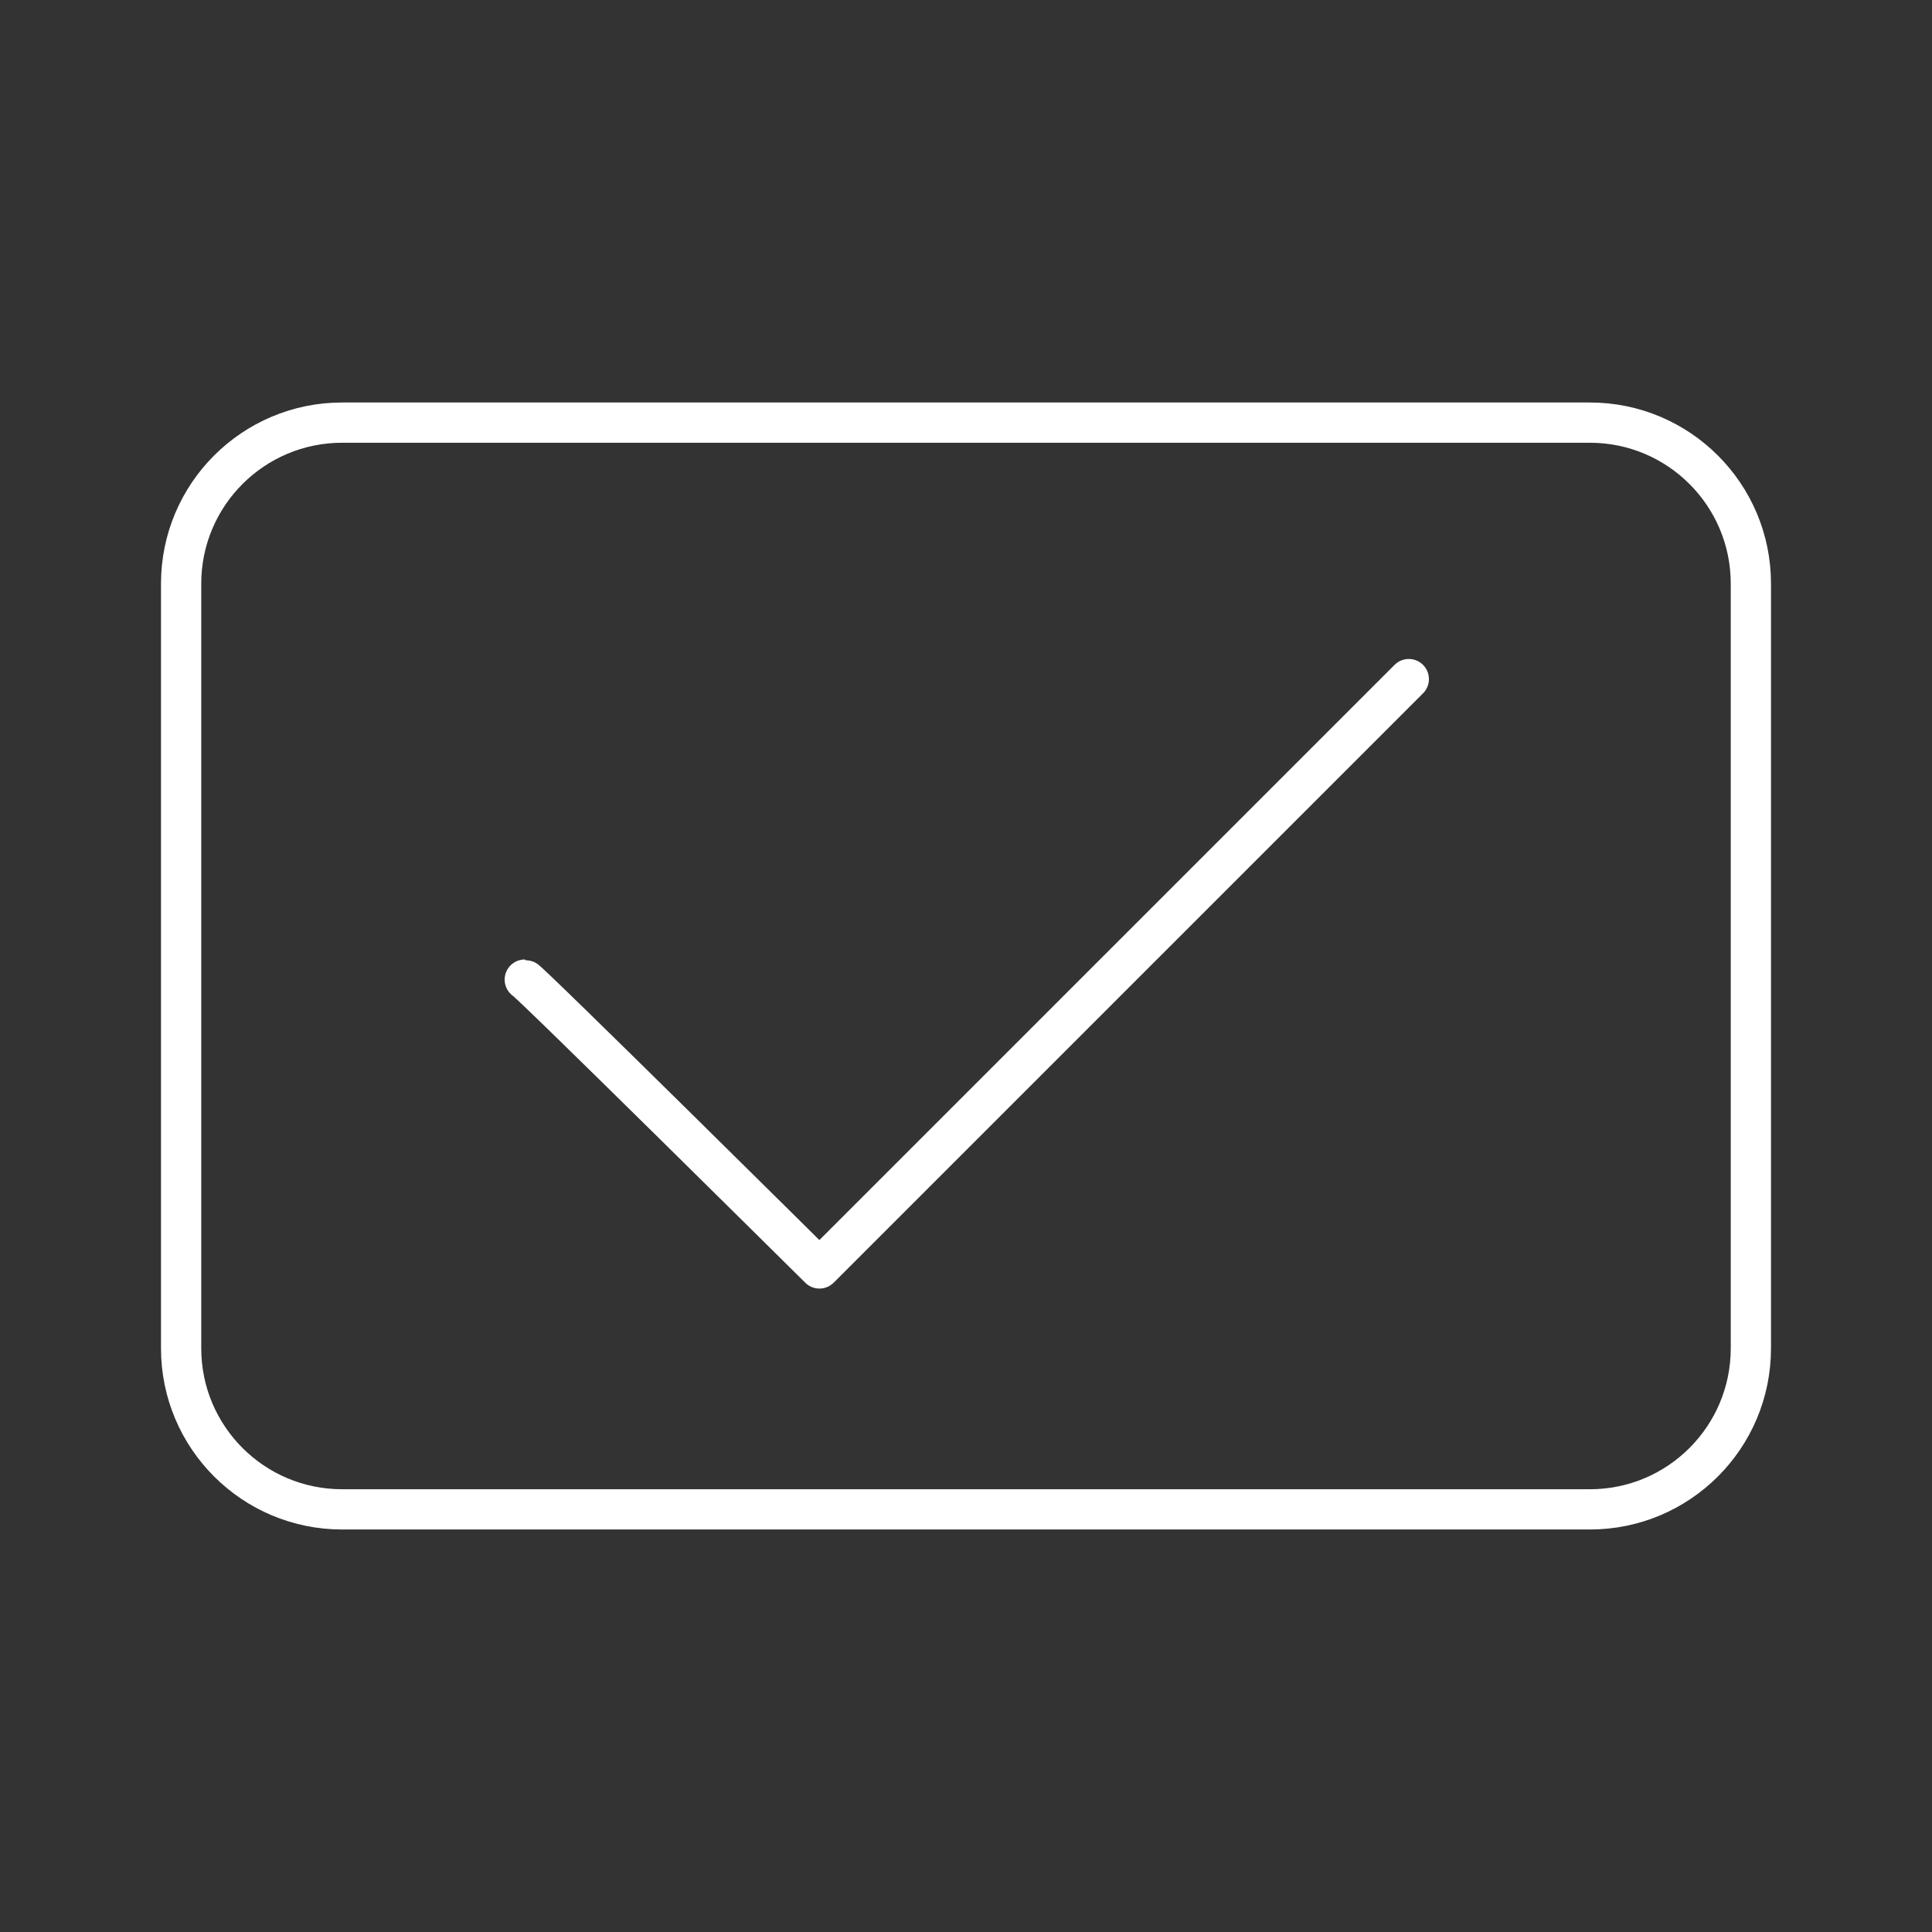 <?xml version="1.0" encoding="UTF-8"?><svg id="a" xmlns="http://www.w3.org/2000/svg" viewBox="0 0 48 48"><rect x="0" y="0" width="48" height="48" fill="#333333" stroke="none"/><defs><style>.b{fill:none;stroke:#fff;stroke-linecap:round;stroke-linejoin:round;}</style></defs><path class="b" d="M35.001,16.872l-14.642,14.642s-7.243-7.176-7.321-7.176"/><path class="b" d="M39.5,10.5H8.5c-2.209,0-4,1.791-4,4v19c0,2.209,1.791,4,4,4h31c2.209,0,4-1.791,4-4V14.5c0-2.209-1.791-4-4-4Z"/></svg>